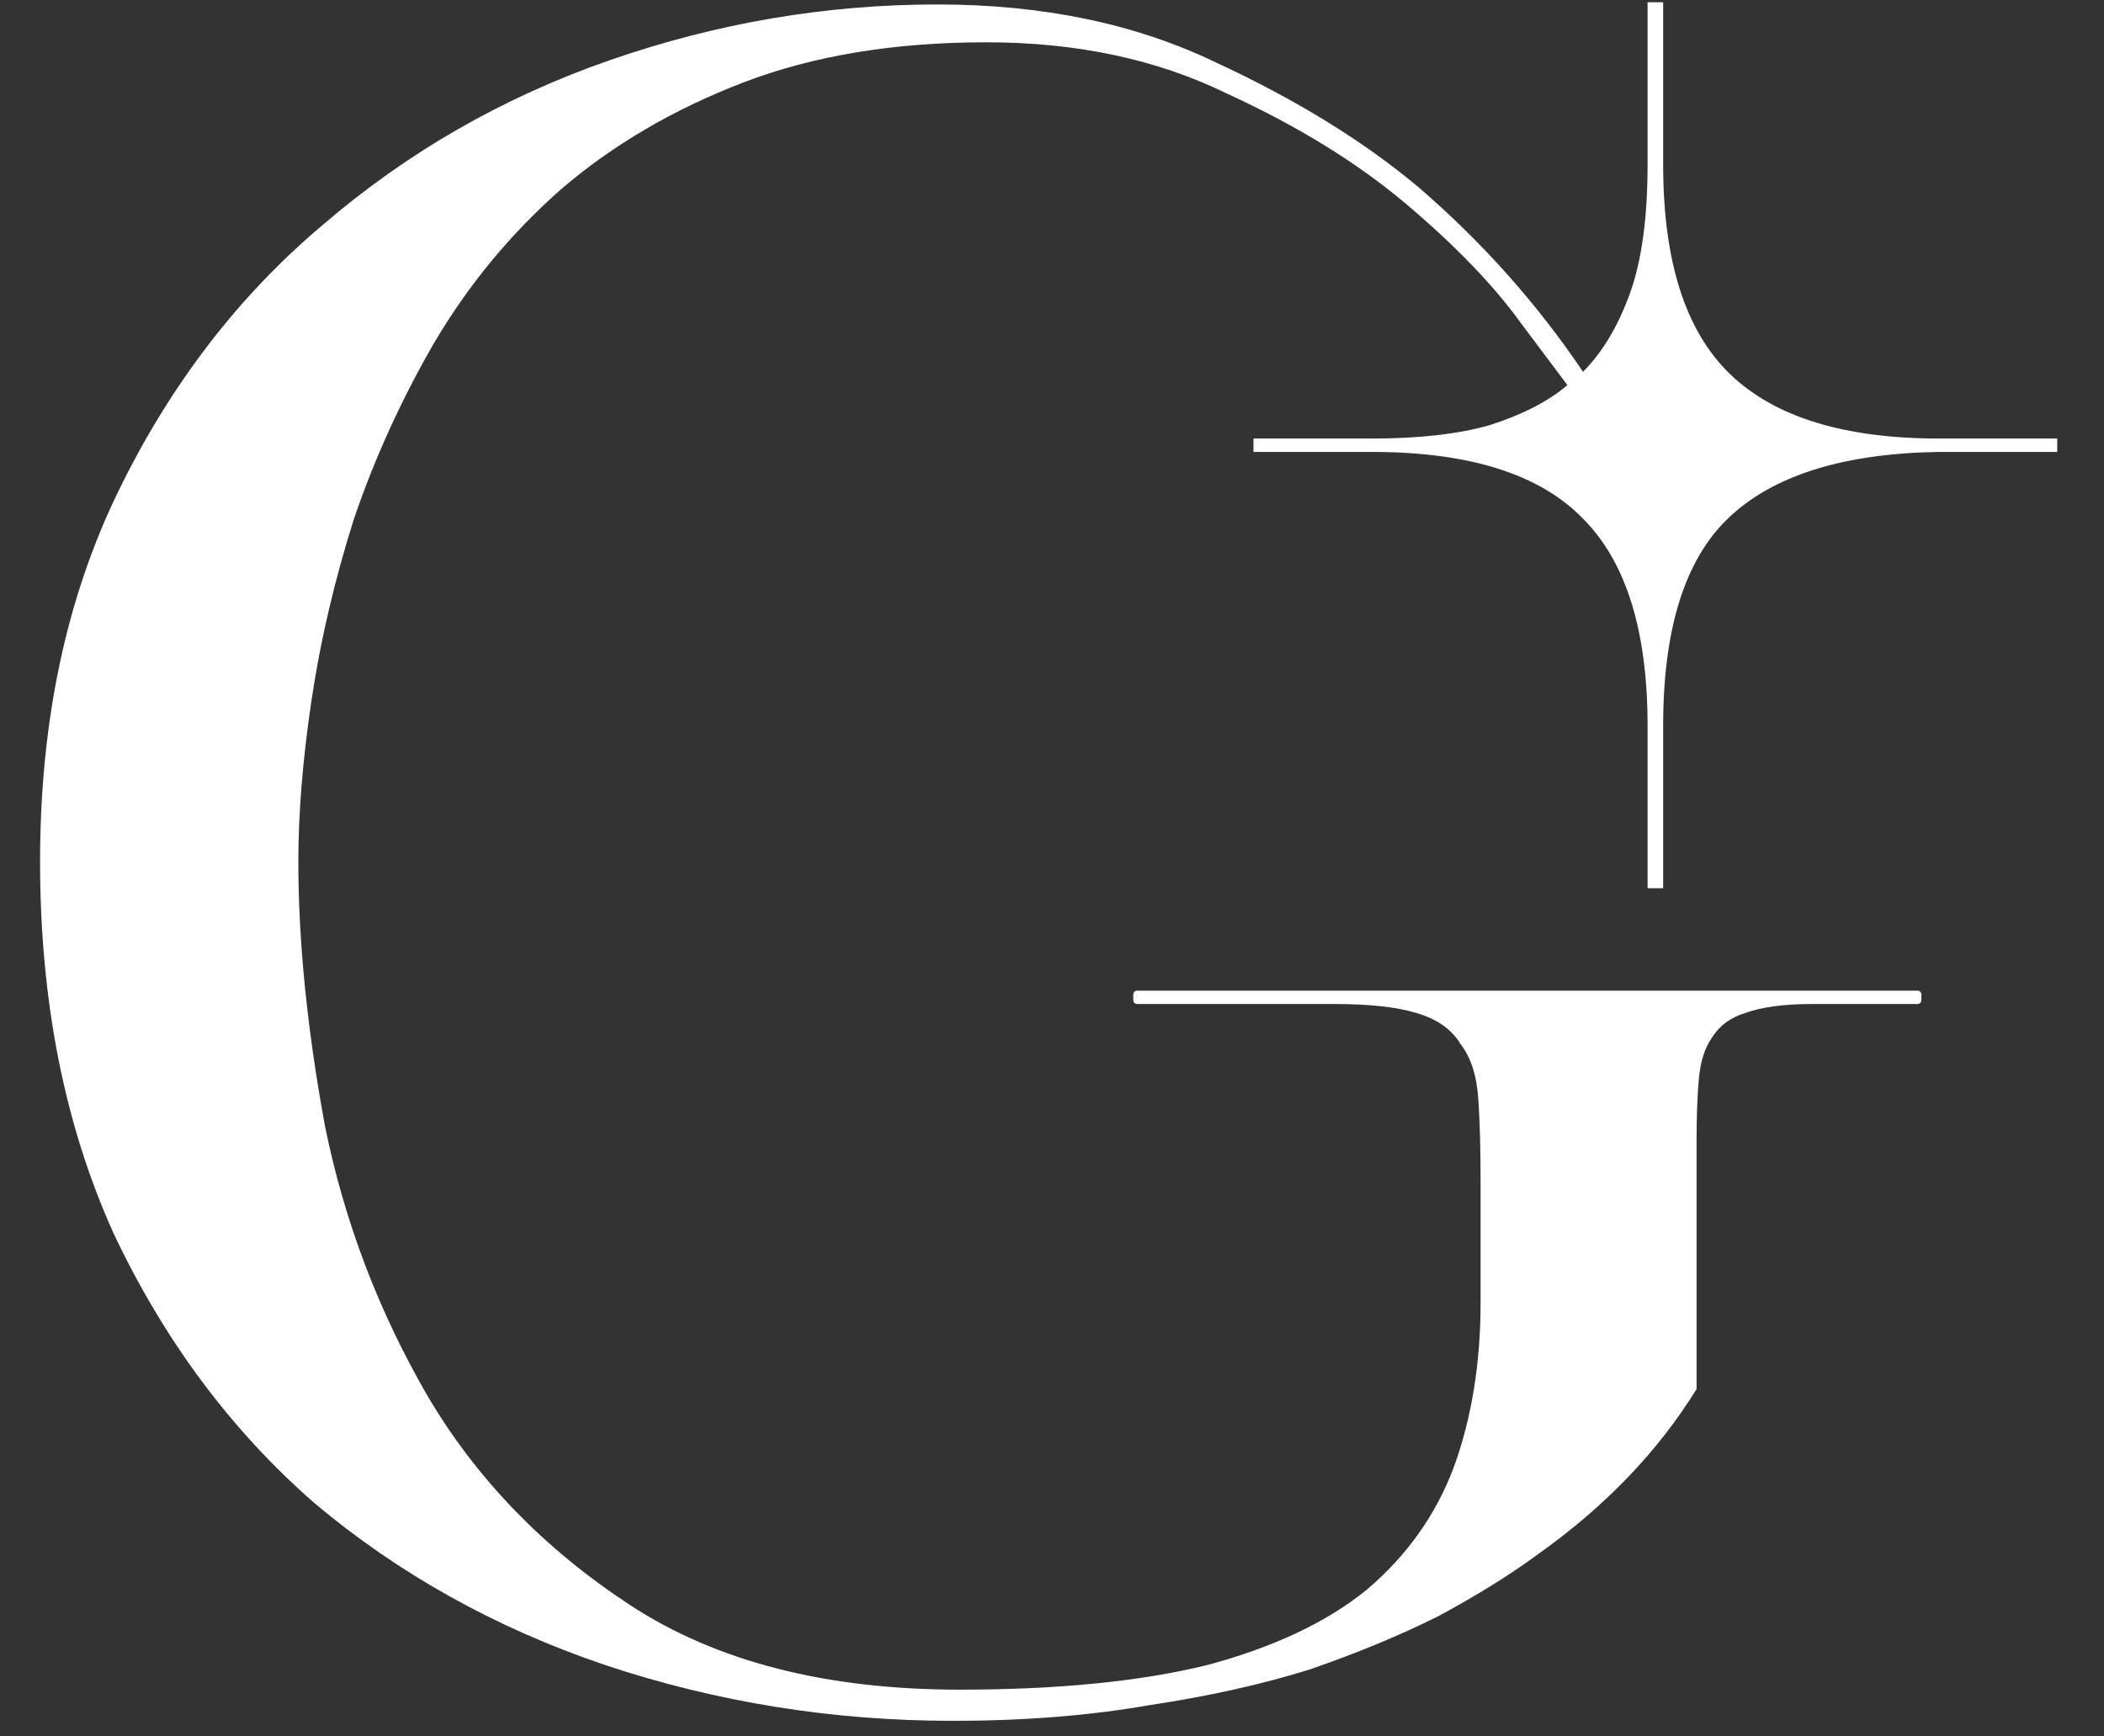 <svg width="189" height="156" viewBox="0 0 189 156" fill="none" xmlns="http://www.w3.org/2000/svg">
<rect x="0" y="0" width="189" height="156" fill="#333333" stroke="none"/>
<path d="M149.4 65.2C149.4 56.533 151.333 50.333 155.2 46.6C159.2 42.733 165.533 40.733 174.2 40.6H184.8V39.4H174.2C165.667 39.4 159.4 37.467 155.4 33.6C151.4 29.733 149.4 23.467 149.4 14.8V0.2H148V14.8C148 19.6 147.467 23.467 146.4 26.4C145.333 29.333 143.933 31.667 142.2 33.4C138.067 27.267 133.133 21.733 127.4 16.8C122.467 12.667 116.4 8.933 109.2 5.6C102 2.133 93.667 0.4 84.2 0.4C74.2 0.4 64.4 2.067 54.8 5.4C45.2 8.733 36.6 13.667 29 20.2C21.4 26.6 15.267 34.6 10.6 44.2C5.933 53.8 3.6 64.867 3.6 77.4C3.6 89.933 5.8 101.067 10.2 110.8C14.733 120.4 20.733 128.467 28.2 135C35.8 141.4 44.533 146.267 54.4 149.6C64.4 152.933 74.8 154.6 85.6 154.6C92 154.6 97.867 154.133 103.2 153.2C108.533 152.4 113.333 151.333 117.6 150C121.867 148.533 125.733 146.933 129.2 145.2C132.667 143.333 135.667 141.467 138.2 139.6C144.2 135.333 148.933 130.4 152.4 124.8V102.6C152.4 100.333 152.467 98.467 152.6 97C152.733 95.4 153.133 94.133 153.8 93.2C154.467 92.133 155.467 91.4 156.8 91C158.267 90.467 160.267 90.2 162.8 90.2H172.2C172.467 90.2 172.6 90.067 172.6 89.8V89.4C172.6 89.133 172.467 89 172.2 89H102.2C101.933 89 101.8 89.133 101.8 89.4V89.8C101.8 90.067 101.933 90.2 102.2 90.2H119.8C123 90.2 125.467 90.467 127.2 91C129.067 91.533 130.4 92.467 131.2 93.8C132.133 95 132.667 96.667 132.8 98.8C132.933 100.8 133 103.267 133 106.2V117C133 122.467 132.2 127.4 130.6 131.8C129 136.067 126.4 139.733 122.8 142.8C119.2 145.733 114.4 148 108.4 149.6C102.4 151.067 95 151.8 86.2 151.8C74.2 151.8 64.333 149.267 56.6 144.2C48.867 139.133 42.8 132.867 38.4 125.4C34 117.8 30.933 109.733 29.2 101.2C27.6 92.533 26.8 84.6 26.8 77.4C26.8 73 27.2 68.133 28 62.8C28.8 57.467 30.067 52.067 31.8 46.6C33.667 41.133 36.067 35.867 39 30.8C42.067 25.6 45.867 21 50.4 17C55.067 13 60.533 9.8 66.8 7.4C73.067 5 80.333 3.8 88.6 3.8C96.733 3.8 103.933 5.333 110.2 8.4C116.6 11.333 122 14.667 126.4 18.4C130.8 22.133 134.2 25.667 136.6 29C139 32.2 140.4 34.067 140.8 34.6C139.067 36.067 136.733 37.267 133.8 38.2C131 39 127.467 39.4 123.2 39.4H112.6V40.6H123.2C132 40.6 138.333 42.6 142.2 46.6C146.067 50.467 148 56.667 148 65.2V79.8H149.4V65.2Z" fill="white"/>
</svg>
